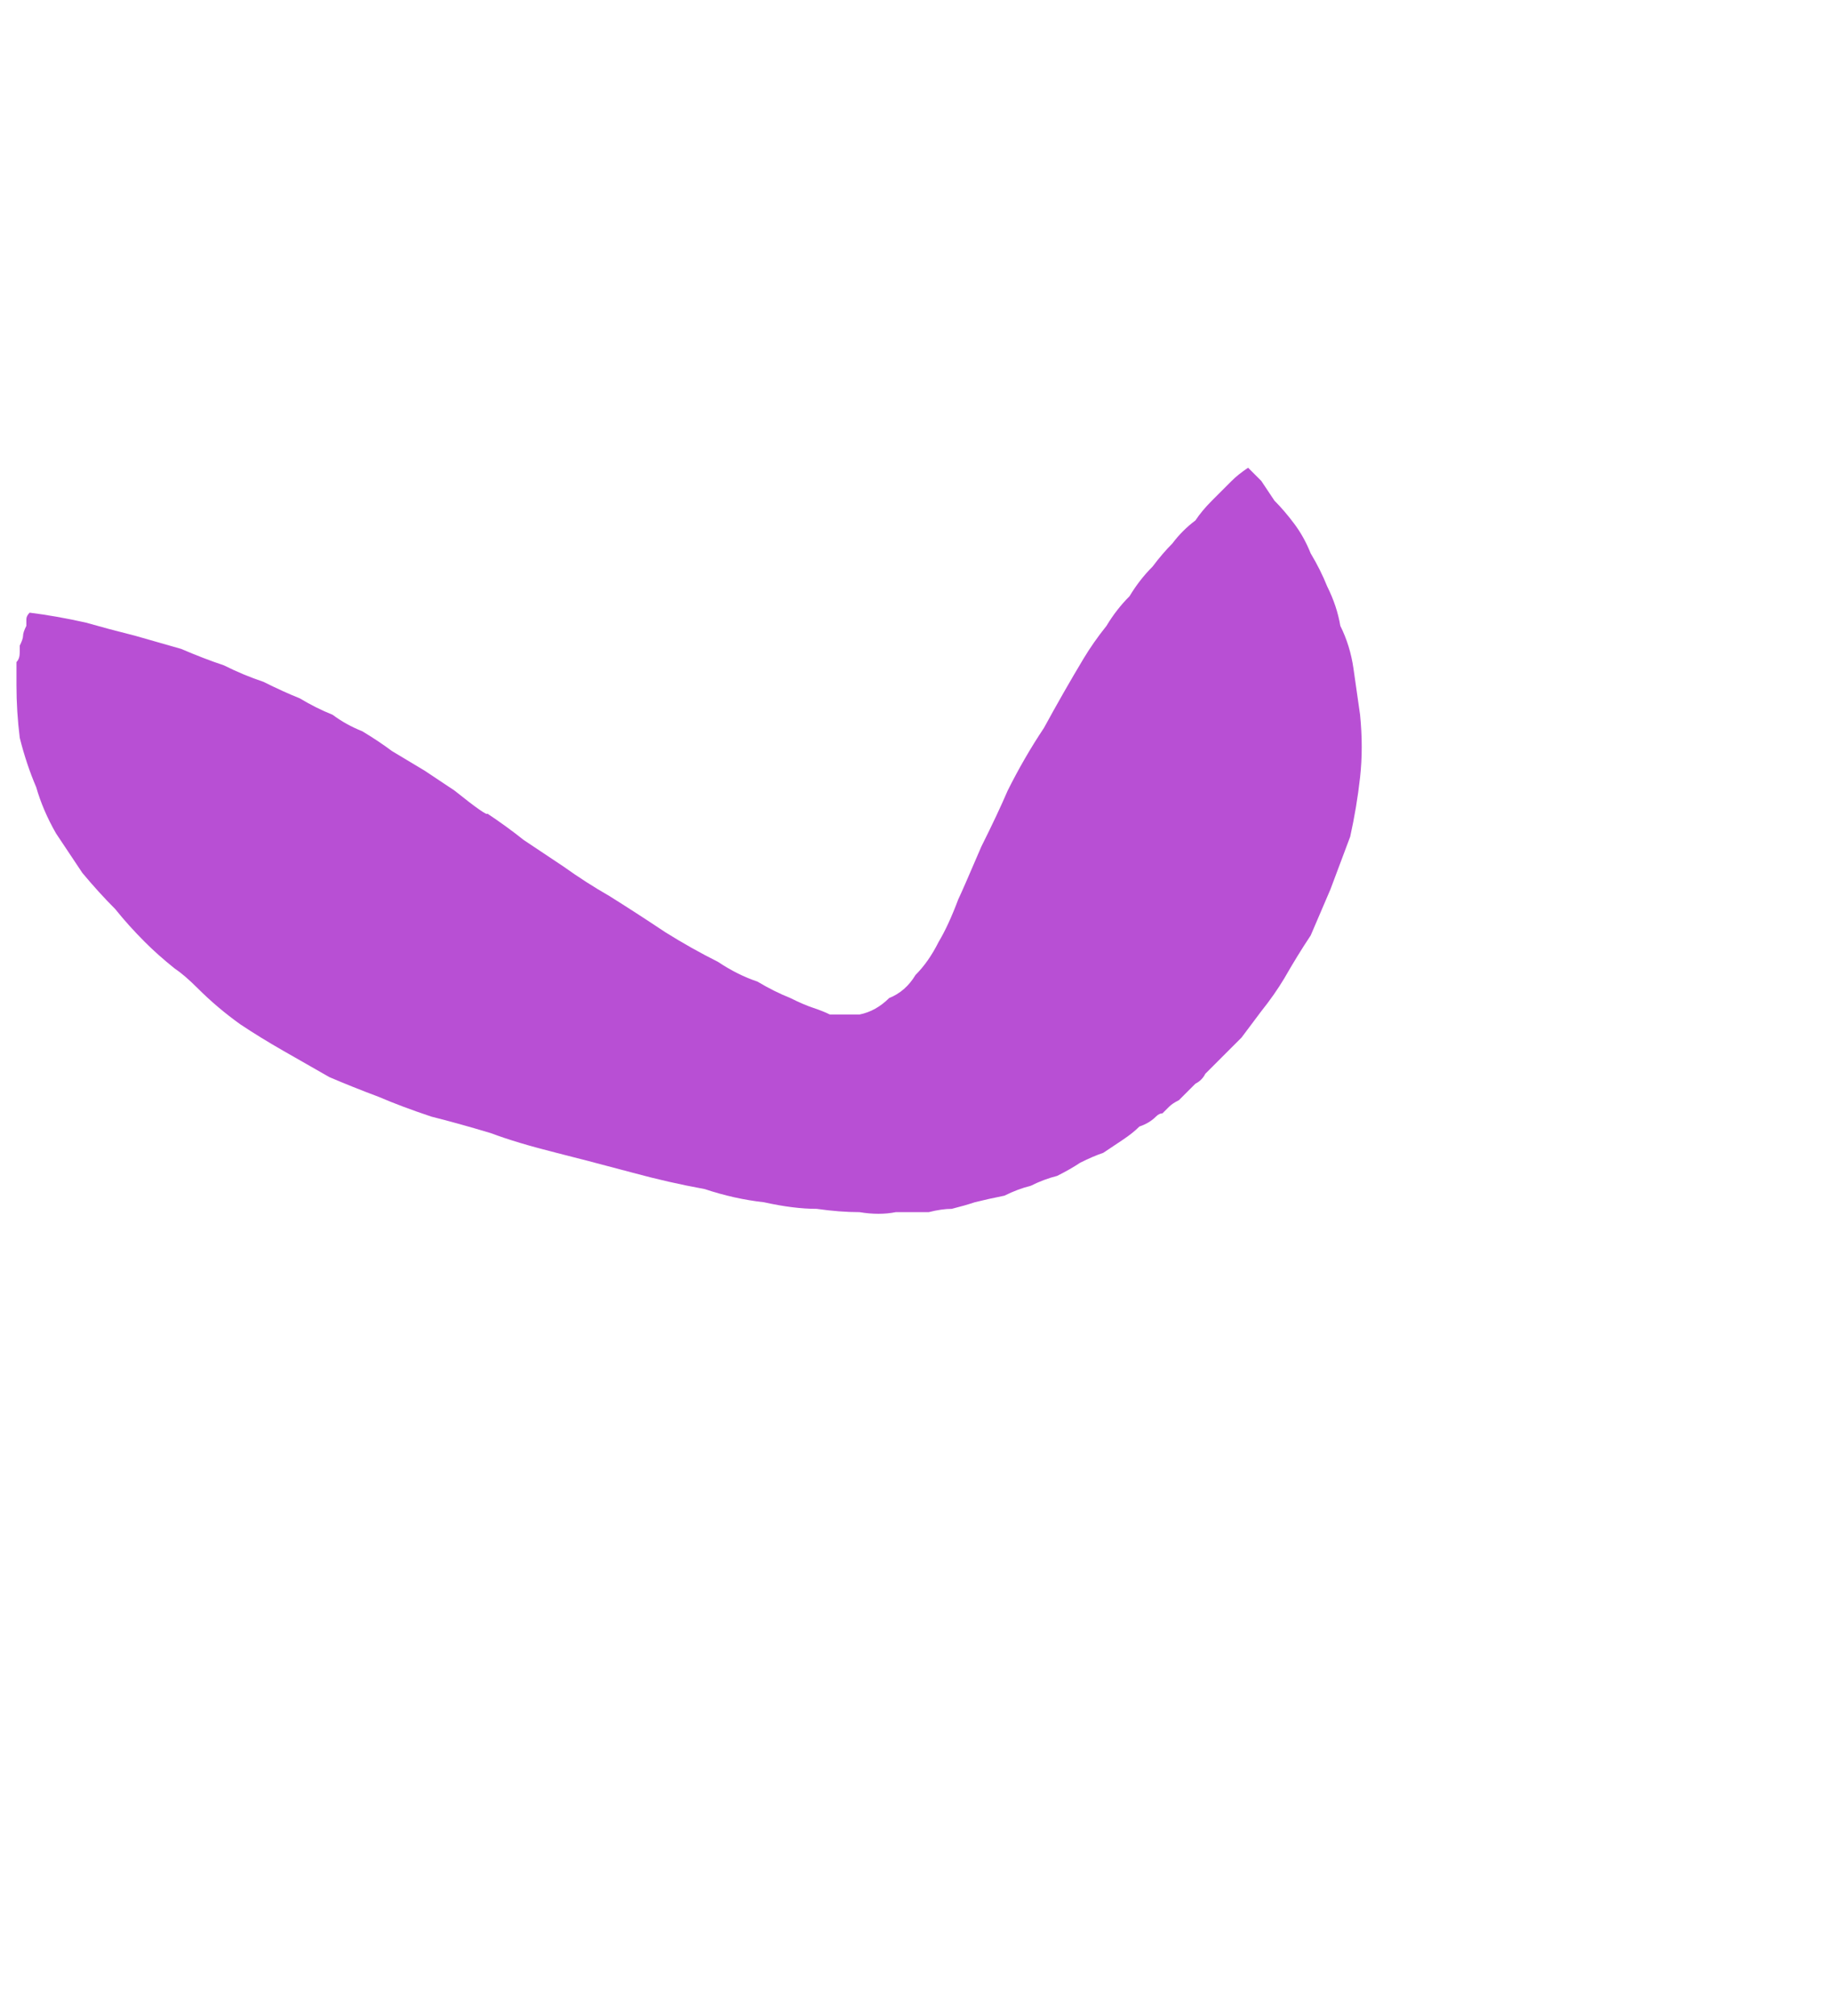 <?xml version="1.0" encoding="UTF-8" standalone="no"?>
<svg xmlns:xlink="http://www.w3.org/1999/xlink" height="30.6px" width="27.8px" xmlns="http://www.w3.org/2000/svg">
  <g transform="matrix(1.0, 0.0, 0.0, 1.0, 13.9, 15.3)">
    <path d="M5.05 -8.2 Q5.15 -8.1 5.25 -8.0 5.35 -7.85 5.45 -7.7 5.6 -7.55 5.75 -7.35 5.9 -7.15 6.0 -6.9 6.15 -6.65 6.25 -6.4 6.4 -6.1 6.45 -5.8 6.6 -5.5 6.65 -5.15 6.7 -4.8 6.75 -4.45 6.8 -3.95 6.75 -3.5 6.7 -3.05 6.6 -2.6 6.45 -2.2 6.3 -1.8 6.15 -1.45 6.0 -1.1 5.8 -0.8 5.6 -0.45 5.45 -0.2 5.25 0.05 5.1 0.25 4.95 0.45 4.85 0.55 4.7 0.7 4.6 0.8 4.55 0.85 4.45 0.95 4.4 1.0 4.35 1.1 4.25 1.15 4.2 1.2 4.1 1.3 4.05 1.35 4.0 1.4 3.9 1.45 3.85 1.5 3.8 1.55 3.75 1.6 3.7 1.6 3.65 1.65 3.55 1.75 3.4 1.8 3.3 1.9 3.15 2.0 3.0 2.1 2.85 2.2 2.7 2.25 2.5 2.35 2.35 2.45 2.15 2.55 1.95 2.6 1.75 2.7 1.55 2.75 1.35 2.85 1.1 2.9 0.9 2.95 0.75 3.0 0.55 3.05 0.4 3.05 0.2 3.1 -0.05 3.1 -0.3 3.1 -0.55 3.15 -0.85 3.1 -1.15 3.1 -1.5 3.05 -1.85 3.05 -2.3 2.95 -2.75 2.9 -3.2 2.75 -3.75 2.65 -4.3 2.5 -5.05 2.3 -5.45 2.2 -6.05 2.05 -6.45 1.9 -6.95 1.75 -7.35 1.65 -7.8 1.5 -8.15 1.35 -8.55 1.2 -8.9 1.05 -9.25 0.85 -9.6 0.65 -9.95 0.45 -10.25 0.25 -10.6 0.0 -10.9 -0.3 -11.1 -0.5 -11.25 -0.6 -11.5 -0.8 -11.7 -1.0 -11.95 -1.25 -12.15 -1.5 -12.4 -1.75 -12.65 -2.05 -12.85 -2.35 -13.05 -2.65 -13.25 -3.0 -13.35 -3.35 -13.5 -3.7 -13.6 -4.1 -13.65 -4.5 -13.65 -4.9 -13.65 -5.0 -13.65 -5.05 -13.65 -5.15 -13.65 -5.25 -13.6 -5.3 -13.6 -5.4 -13.6 -5.45 -13.6 -5.5 -13.55 -5.6 -13.55 -5.65 -13.55 -5.7 -13.5 -5.8 -13.5 -5.85 -13.5 -5.9 -13.5 -5.95 -13.45 -6.0 -13.05 -5.95 -12.6 -5.85 -12.25 -5.75 -11.85 -5.65 -11.5 -5.55 -11.15 -5.45 -10.8 -5.3 -10.5 -5.2 -10.2 -5.05 -9.9 -4.95 -9.6 -4.8 -9.35 -4.7 -9.1 -4.55 -8.85 -4.45 -8.65 -4.3 -8.4 -4.2 -8.15 -4.05 -7.95 -3.9 -7.7 -3.75 -7.45 -3.6 -7.3 -3.5 -7.0 -3.3 -6.5 -2.9 -6.5 -2.95 -6.2 -2.75 -5.95 -2.55 -5.65 -2.35 -5.35 -2.15 -5.0 -1.9 -4.65 -1.7 -4.25 -1.45 -3.8 -1.15 -3.4 -0.9 -3.0 -0.7 -2.7 -0.5 -2.4 -0.4 -2.15 -0.25 -1.9 -0.15 -1.7 -0.05 -1.55 0.0 -1.4 0.05 -1.3 0.1 -1.2 0.1 -1.1 0.1 -1.0 0.1 -0.95 0.1 -0.9 0.1 -0.85 0.1 -0.6 0.05 -0.4 -0.15 -0.15 -0.25 0.0 -0.5 0.2 -0.7 0.35 -1.0 0.5 -1.25 0.65 -1.65 0.7 -1.75 1.0 -2.45 1.25 -2.95 1.4 -3.3 1.65 -3.8 1.95 -4.25 2.25 -4.8 2.55 -5.3 2.7 -5.55 2.9 -5.8 3.05 -6.05 3.25 -6.25 3.4 -6.5 3.6 -6.7 3.75 -6.9 3.9 -7.05 4.05 -7.25 4.25 -7.4 4.35 -7.55 4.5 -7.7 4.65 -7.85 4.8 -8.0 4.9 -8.1 5.05 -8.2 L5.05 -8.2" fill="#b84fd4" fill-rule="evenodd" stroke="none"/>
  </g>
</svg>
